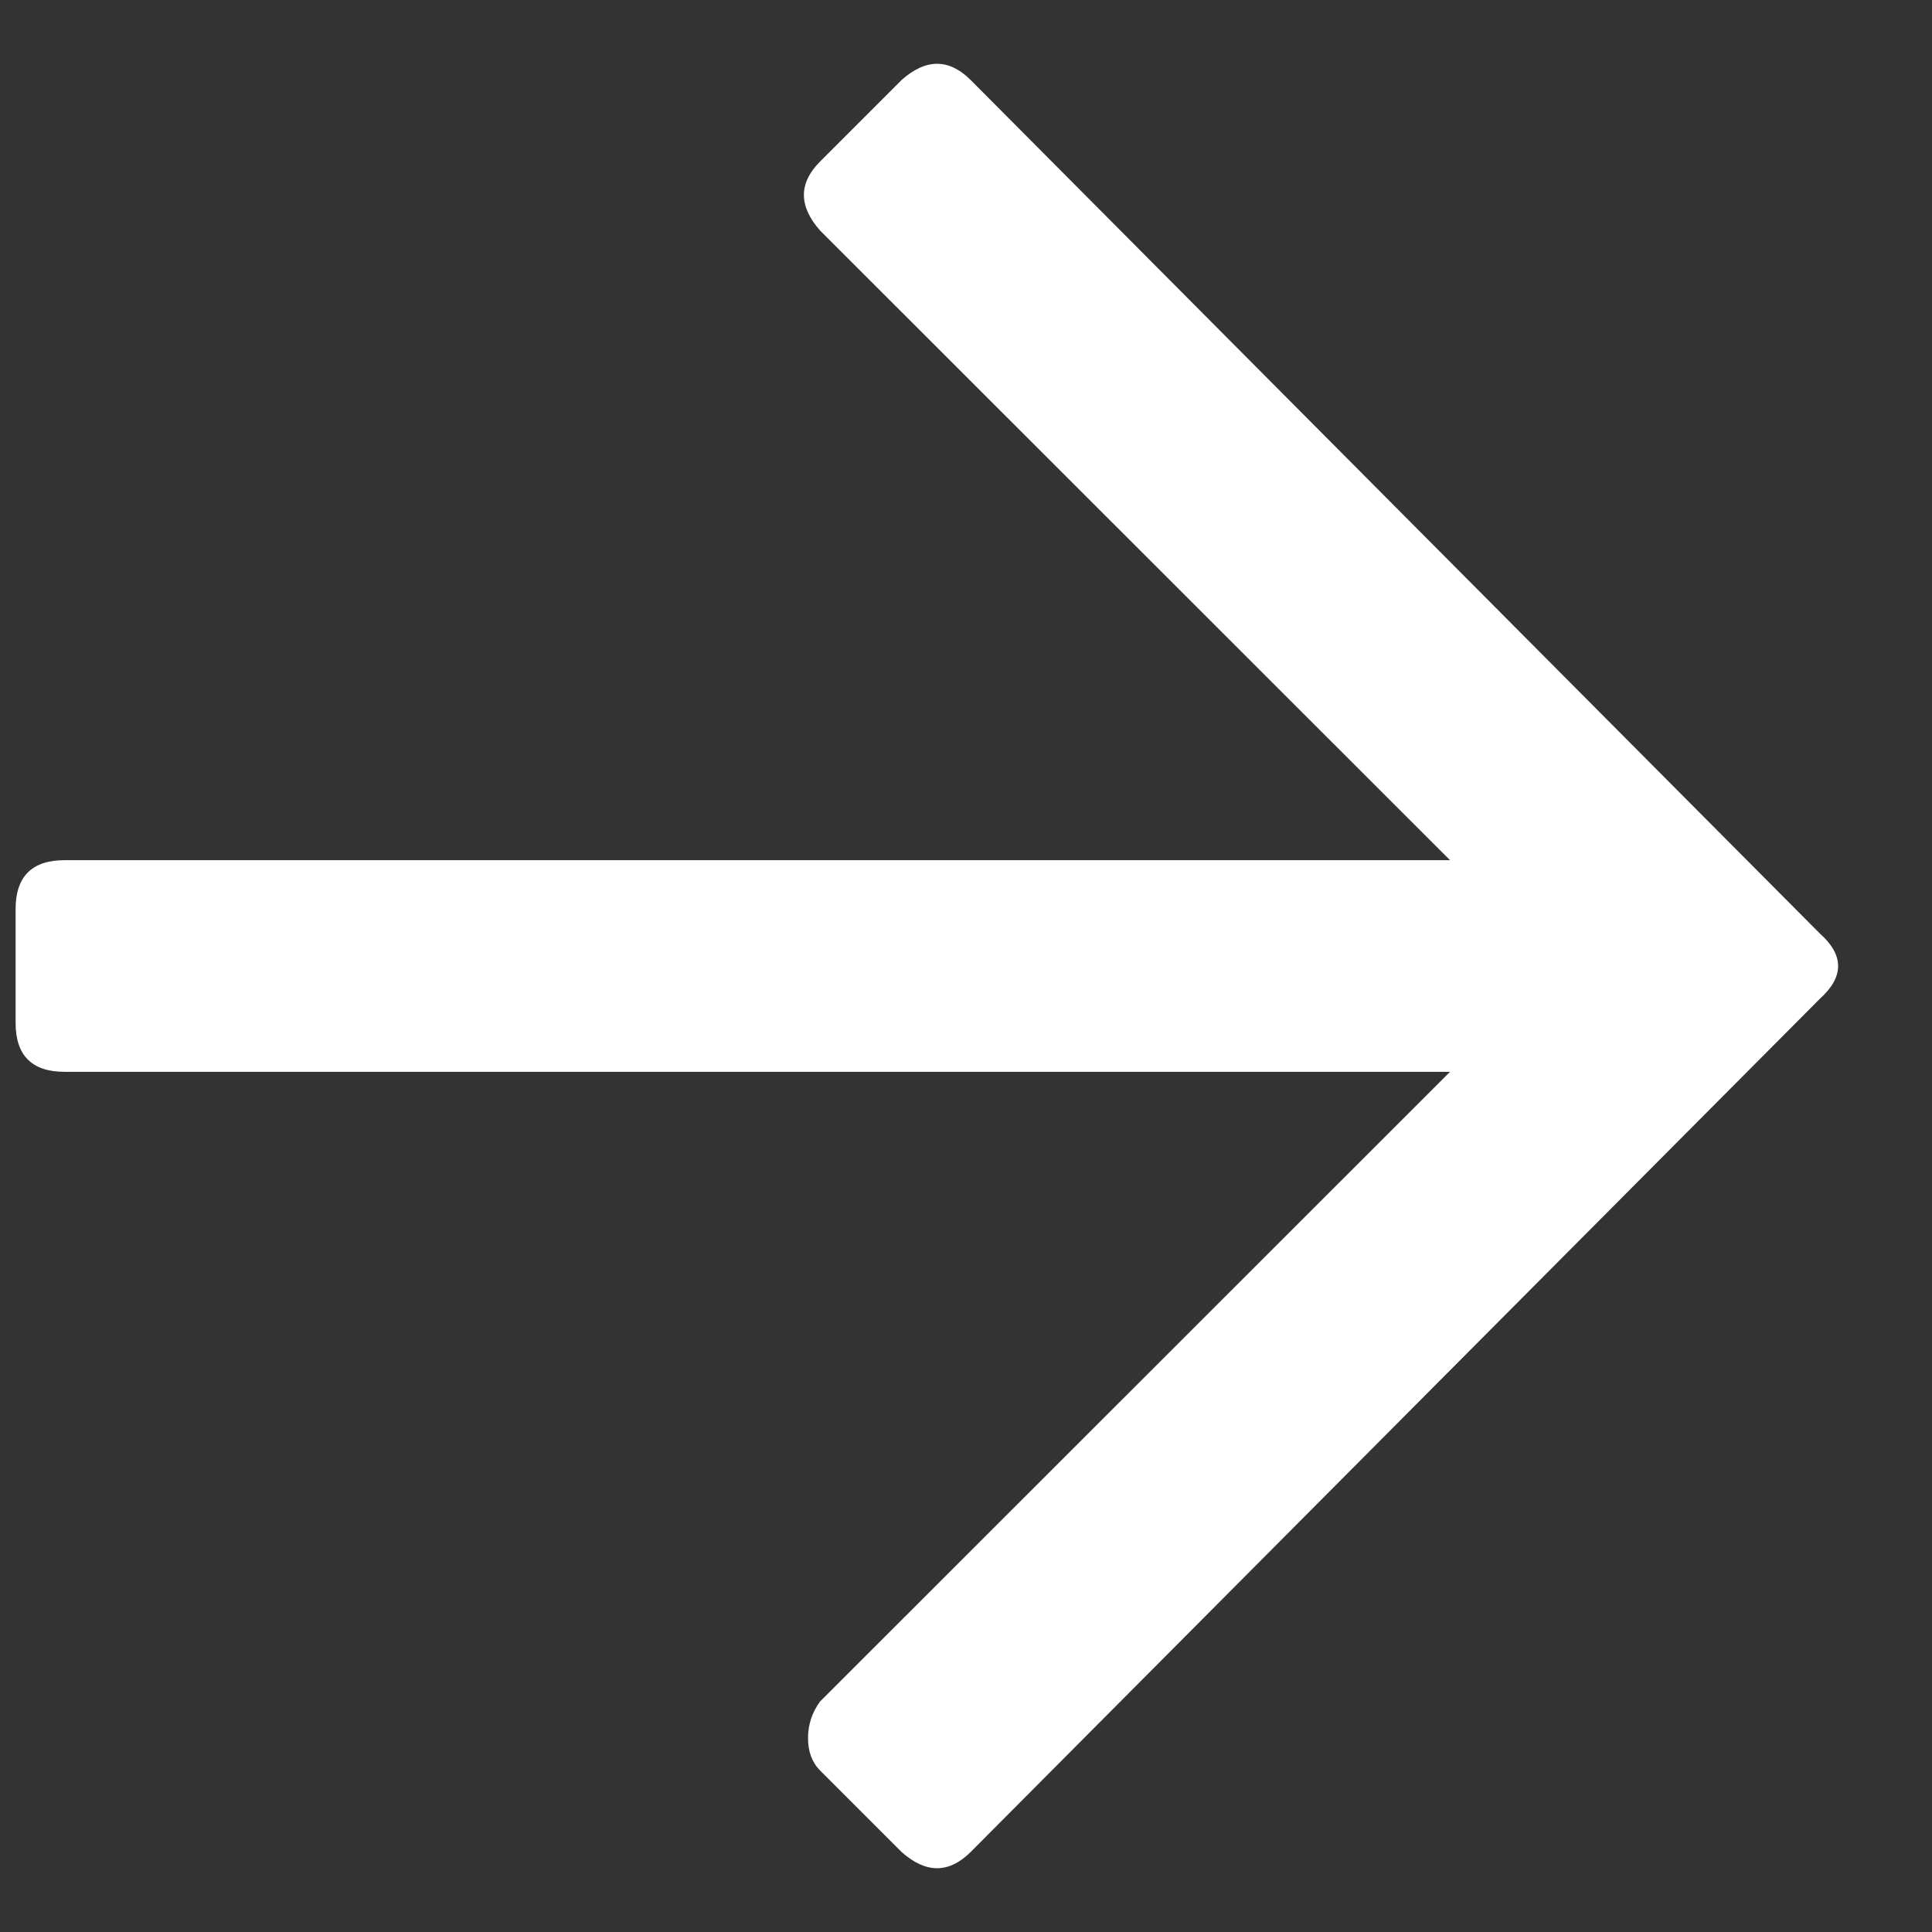 <svg width="13" height="13" viewBox="0 0 13 13" fill="none" xmlns="http://www.w3.org/2000/svg">
<rect x="0" y="0" width="13" height="13" fill="#333333" stroke="none"/>
<path d="M5.518 1.087L6.067 0.538C6.23 0.393 6.385 0.393 6.531 0.538L12.246 6.282C12.409 6.427 12.409 6.573 12.246 6.72L6.531 12.462C6.385 12.607 6.23 12.607 6.067 12.462L5.518 11.913C5.464 11.859 5.437 11.786 5.437 11.696C5.437 11.605 5.464 11.523 5.518 11.449L9.757 7.212H0.434C0.215 7.212 0.105 7.102 0.105 6.883V6.117C0.105 5.898 0.215 5.788 0.434 5.788H9.757L5.518 1.551C5.373 1.387 5.373 1.232 5.518 1.087Z" fill="white"/>
</svg>
